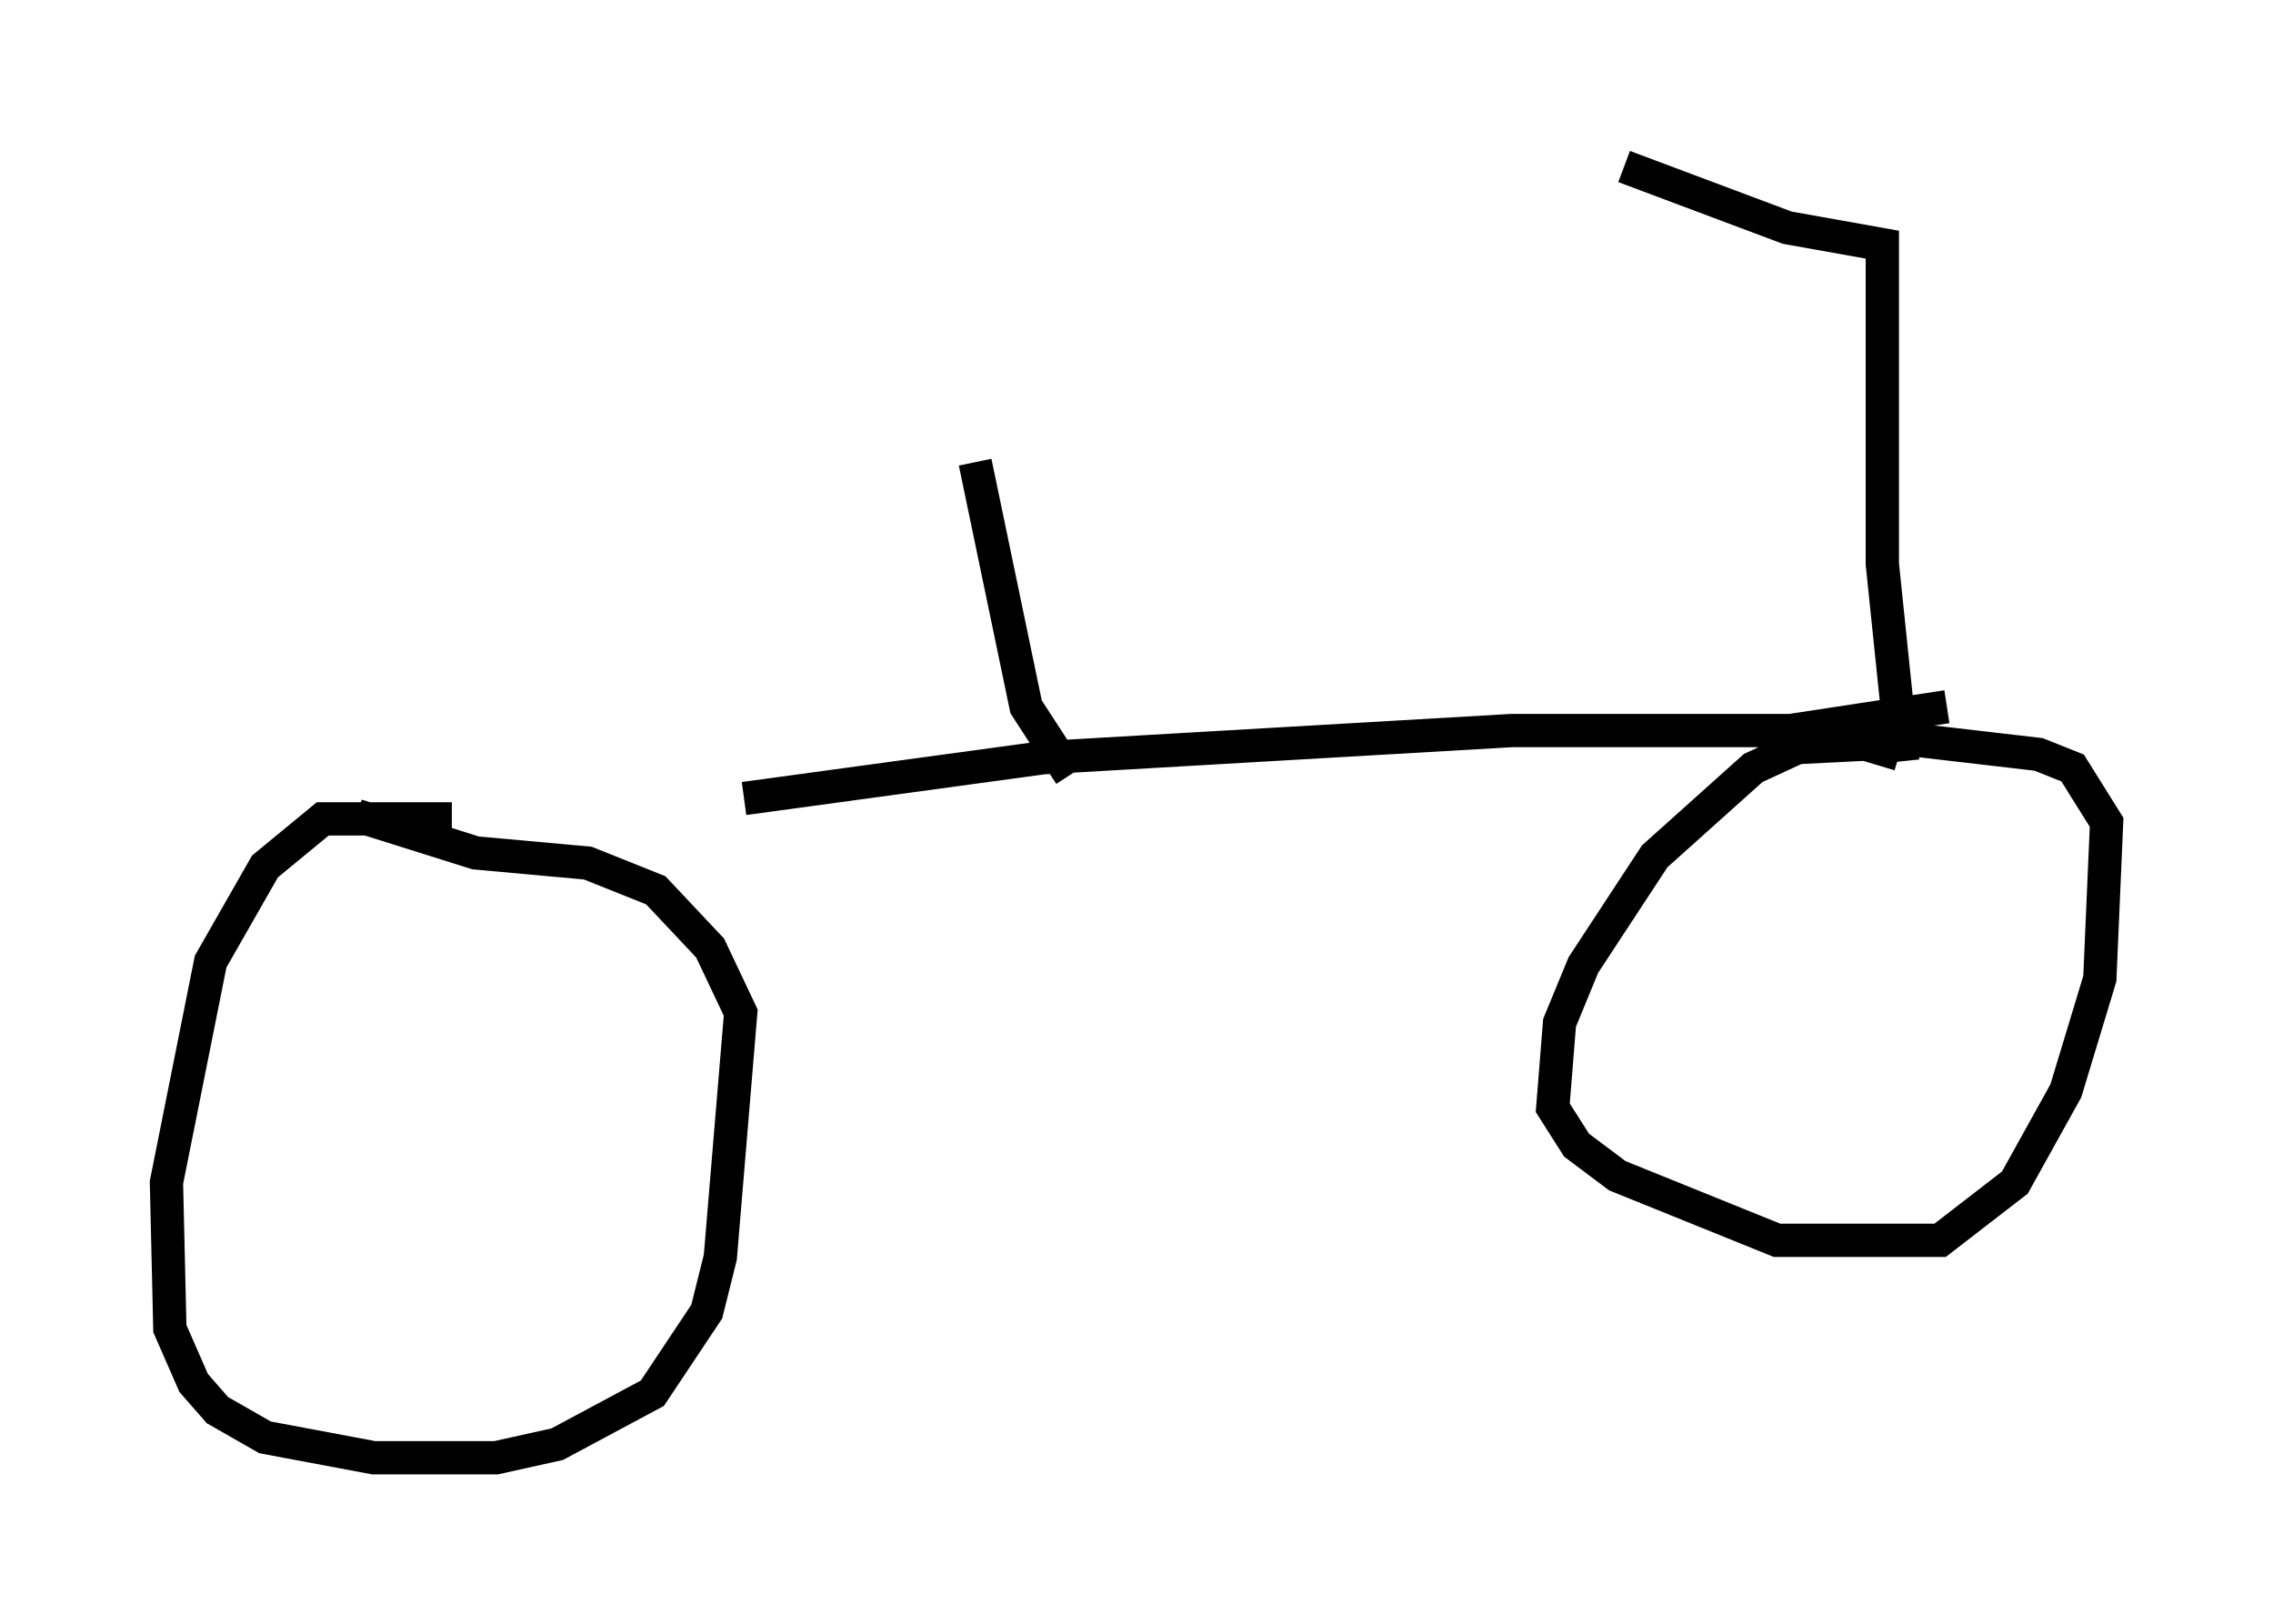 <?xml version="1.0" encoding="utf-8" ?>
<svg baseProfile="full" height="48.792" version="1.1" width="68.29" xmlns="http://www.w3.org/2000/svg" xmlns:ev="http://www.w3.org/2001/xml-events" xmlns:xlink="http://www.w3.org/1999/xlink"><defs /><rect fill="white" height="48.792" width="68.29" x="0" y="0" /><path d="M8.471, 24.09 m13.883, -0.102 l8.983, -1.225 14.088, -0.817 l8.371, 0.0 4.696, -0.715 m-44.917, 3.369 l-3.879, 0.0 -1.735, 1.429 l-1.633, 2.858 -1.327, 6.635 l0.102, 4.39 0.715, 1.633 l0.715, 0.817 1.429, 0.817 l3.267, 0.613 3.675, 0.0 l1.838, -0.408 2.858, -1.531 l1.633, -2.45 0.408, -1.633 l0.613, -7.35 -0.919, -1.94 l-1.633, -1.735 -2.042, -0.817 l-3.369, -0.306 -3.573, -1.123 m46.346, -1.838 l-1.021, -0.306 -2.042, 0.102 l-1.327, 0.613 -2.96, 2.654 l-2.144, 3.267 -0.715, 1.735 l-0.204, 2.552 0.715, 1.123 l1.225, 0.919 4.798, 1.94 l4.9, 0.0 2.246, -1.735 l1.531, -2.756 1.021, -3.369 l0.204, -4.696 -1.021, -1.633 l-1.021, -0.408 -4.39, -0.51 m-24.704, 1.123 l-1.327, -2.042 -1.531, -7.35 m27.869, 8.983 l-0.613, -5.921 0.0, -9.596 l-2.858, -0.51 -4.9, -1.838 " fill="none" stroke="black" stroke-width="1" /></svg>